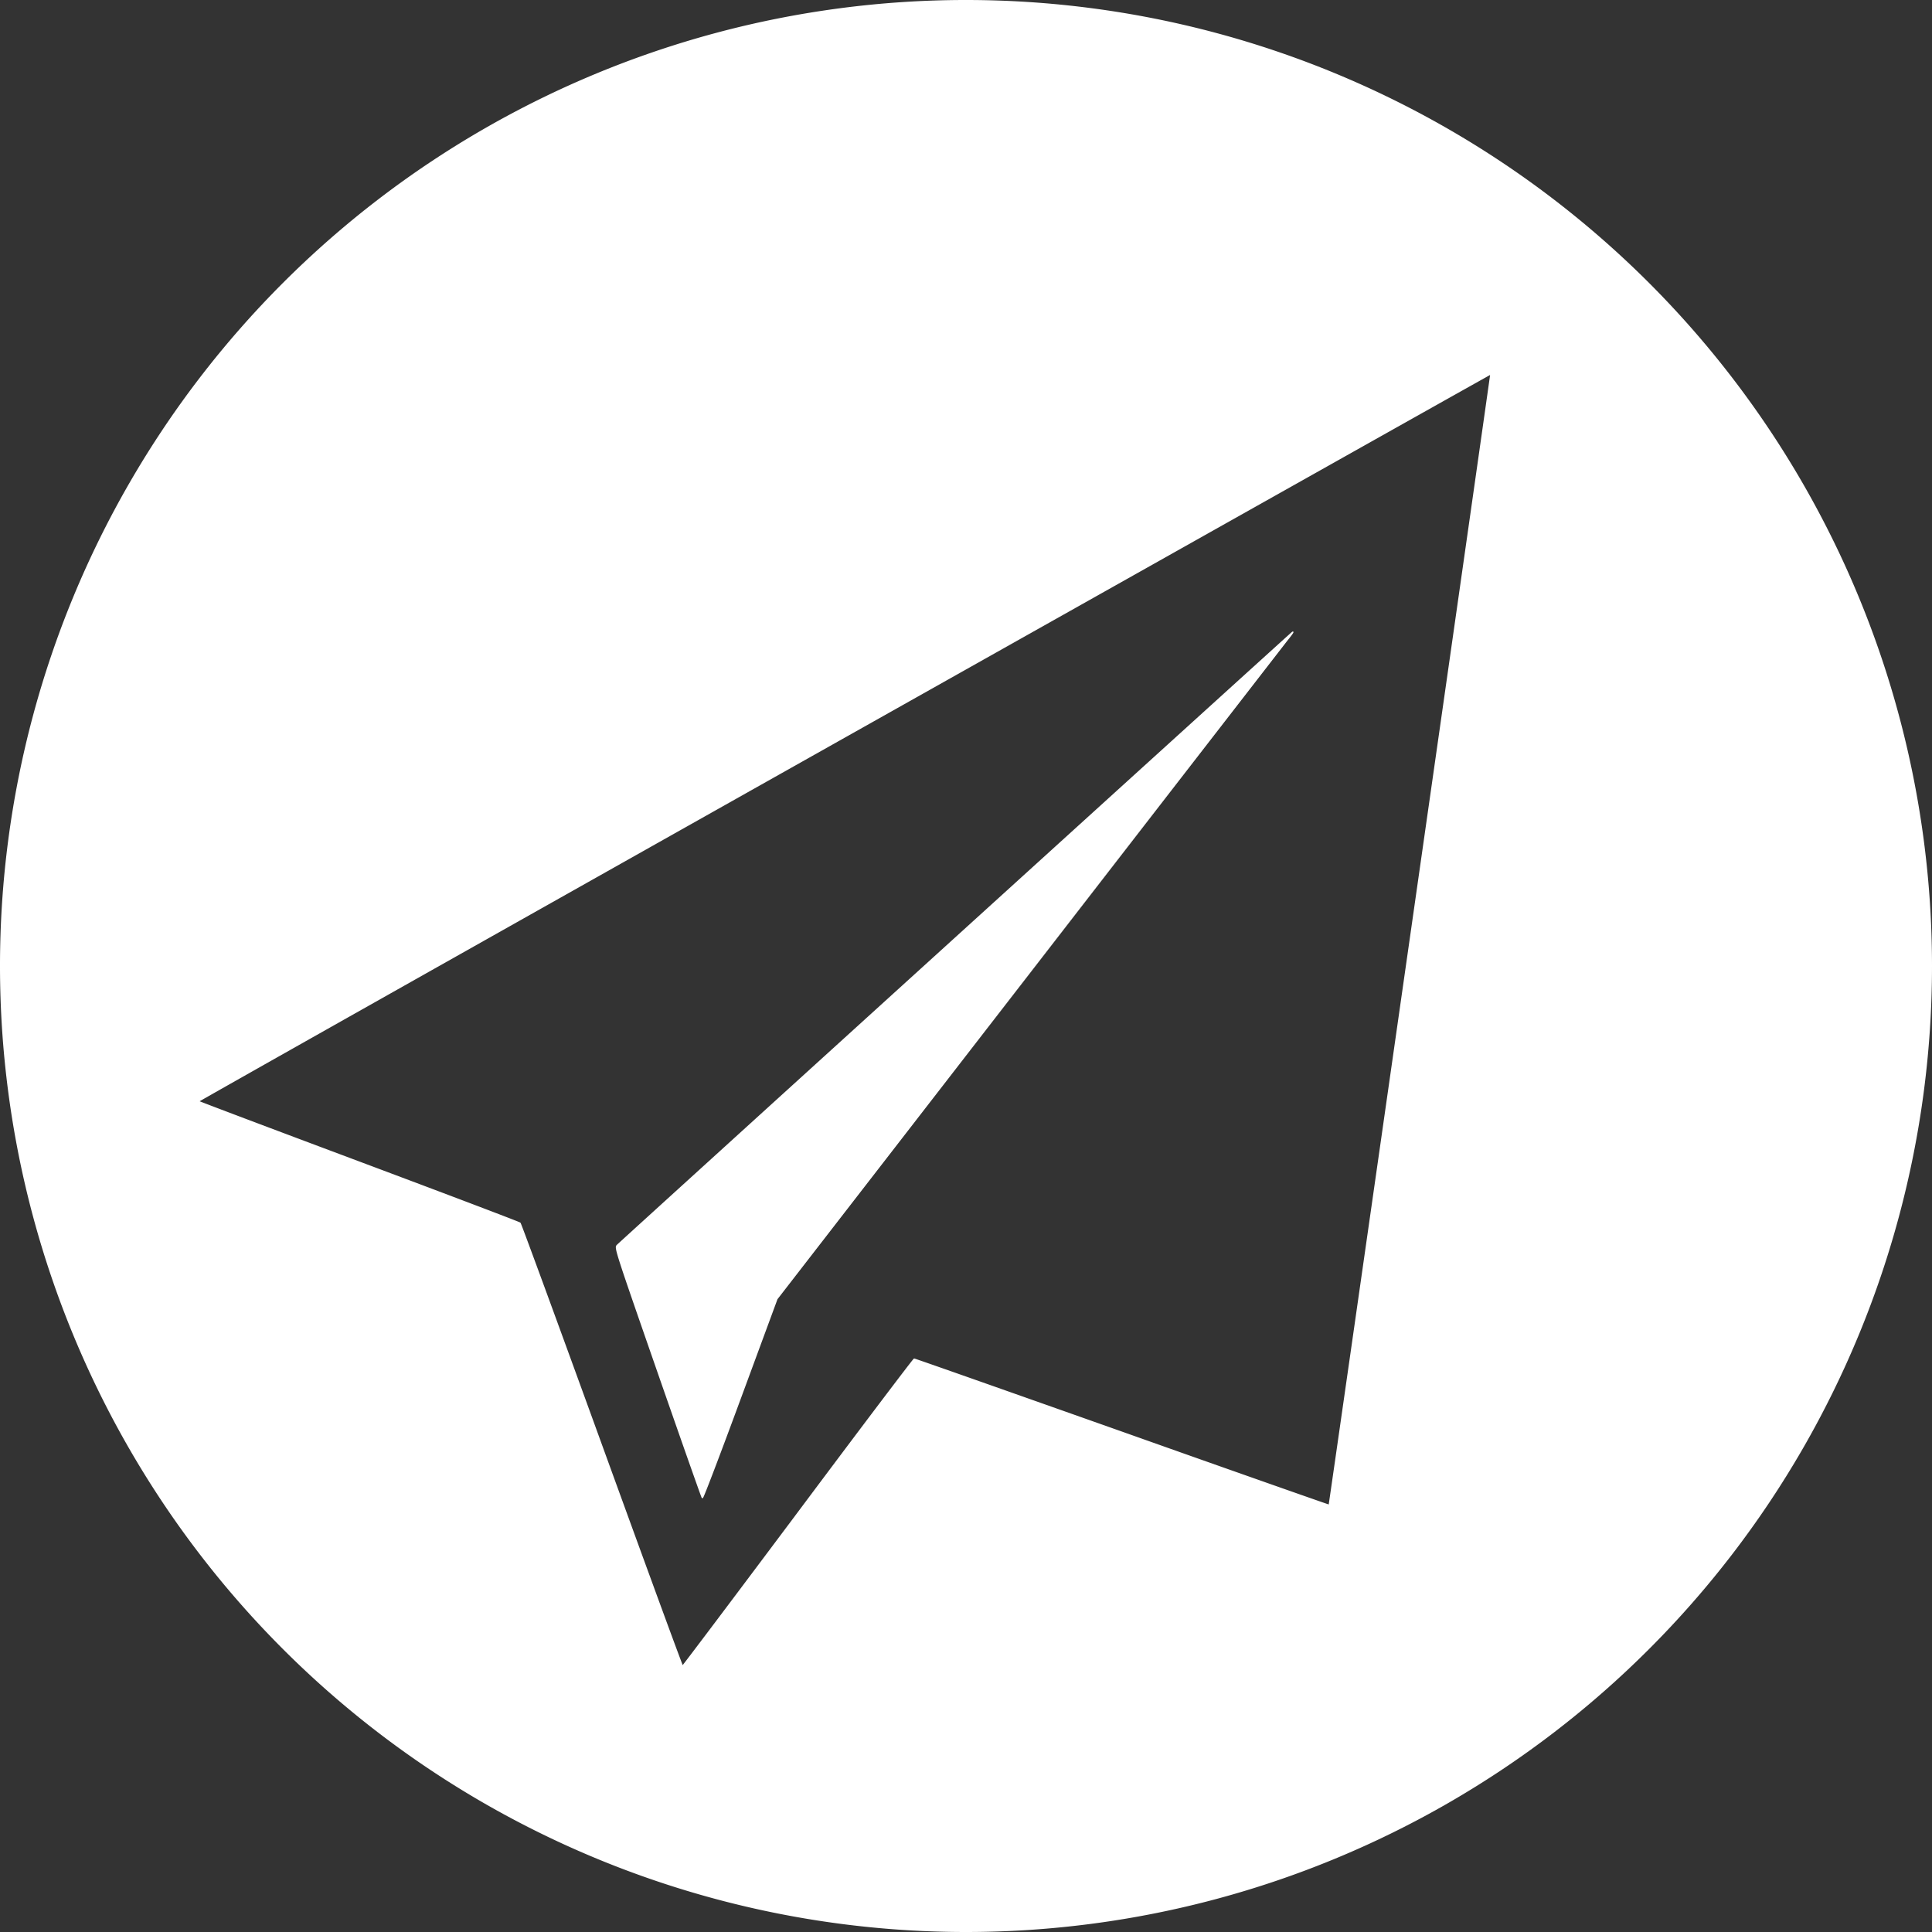 <?xml version="1.0" encoding="UTF-8" standalone="no"?>
<svg
   version="1.0"
   width="973.491pt"
   height="973.491pt"
   viewBox="0 0 973.491 973.491"
   preserveAspectRatio="xMidYMid"
   id="svg1"
   xmlns="http://www.w3.org/2000/svg"
   xmlns:svg="http://www.w3.org/2000/svg">
  <rect x="0" y="0" width="973.491" height="973.491" fill="#333333" stroke="none"/>
  <defs
     id="defs1" />
  <path
     id="path2"
     style="fill:#ffffff;stroke:#ffffff;stroke-width:0.75"
     d="M 486.746,0.375 A 486.37,486.37 0 0 0 0.375,486.746 486.37,486.37 0 0 0 486.746,973.116 486.37,486.37 0 0 0 973.116,486.746 486.37,486.37 0 0 0 486.746,0.375 Z M 751.292,188.263 c 0.127,0.127 -81.288,570.032 -81.479,570.287 -0.127,0.064 -47.078,-16.437 -104.348,-36.759 -57.271,-20.258 -104.413,-36.885 -104.795,-36.885 -0.319,0 -26.692,34.848 -58.481,77.402 -31.852,42.555 -58.098,77.401 -58.289,77.401 -0.255,0 -18.602,-50.136 -40.835,-111.356 C 280.832,667.134 262.358,616.743 261.976,616.361 261.593,615.979 224.962,602.091 180.56,585.464 136.157,568.837 99.782,555.14 99.782,554.949 c 0,-0.191 146.585,-82.817 325.723,-183.598 C 604.579,270.634 751.228,188.199 751.292,188.263 Z m -99.952,130.34 c -0.191,0 -337.637,306.357 -340.312,308.969 -1.147,1.147 -0.636,2.675 20.641,63.832 11.976,34.401 21.979,62.813 22.233,63.132 0.255,0.255 8.79,-22.17 18.983,-49.818 l 18.539,-50.263 126.964,-163.976 c 69.757,-90.142 128.301,-165.696 130.021,-167.925 1.784,-2.166 3.059,-3.951 2.931,-3.951 z" />
</svg>
